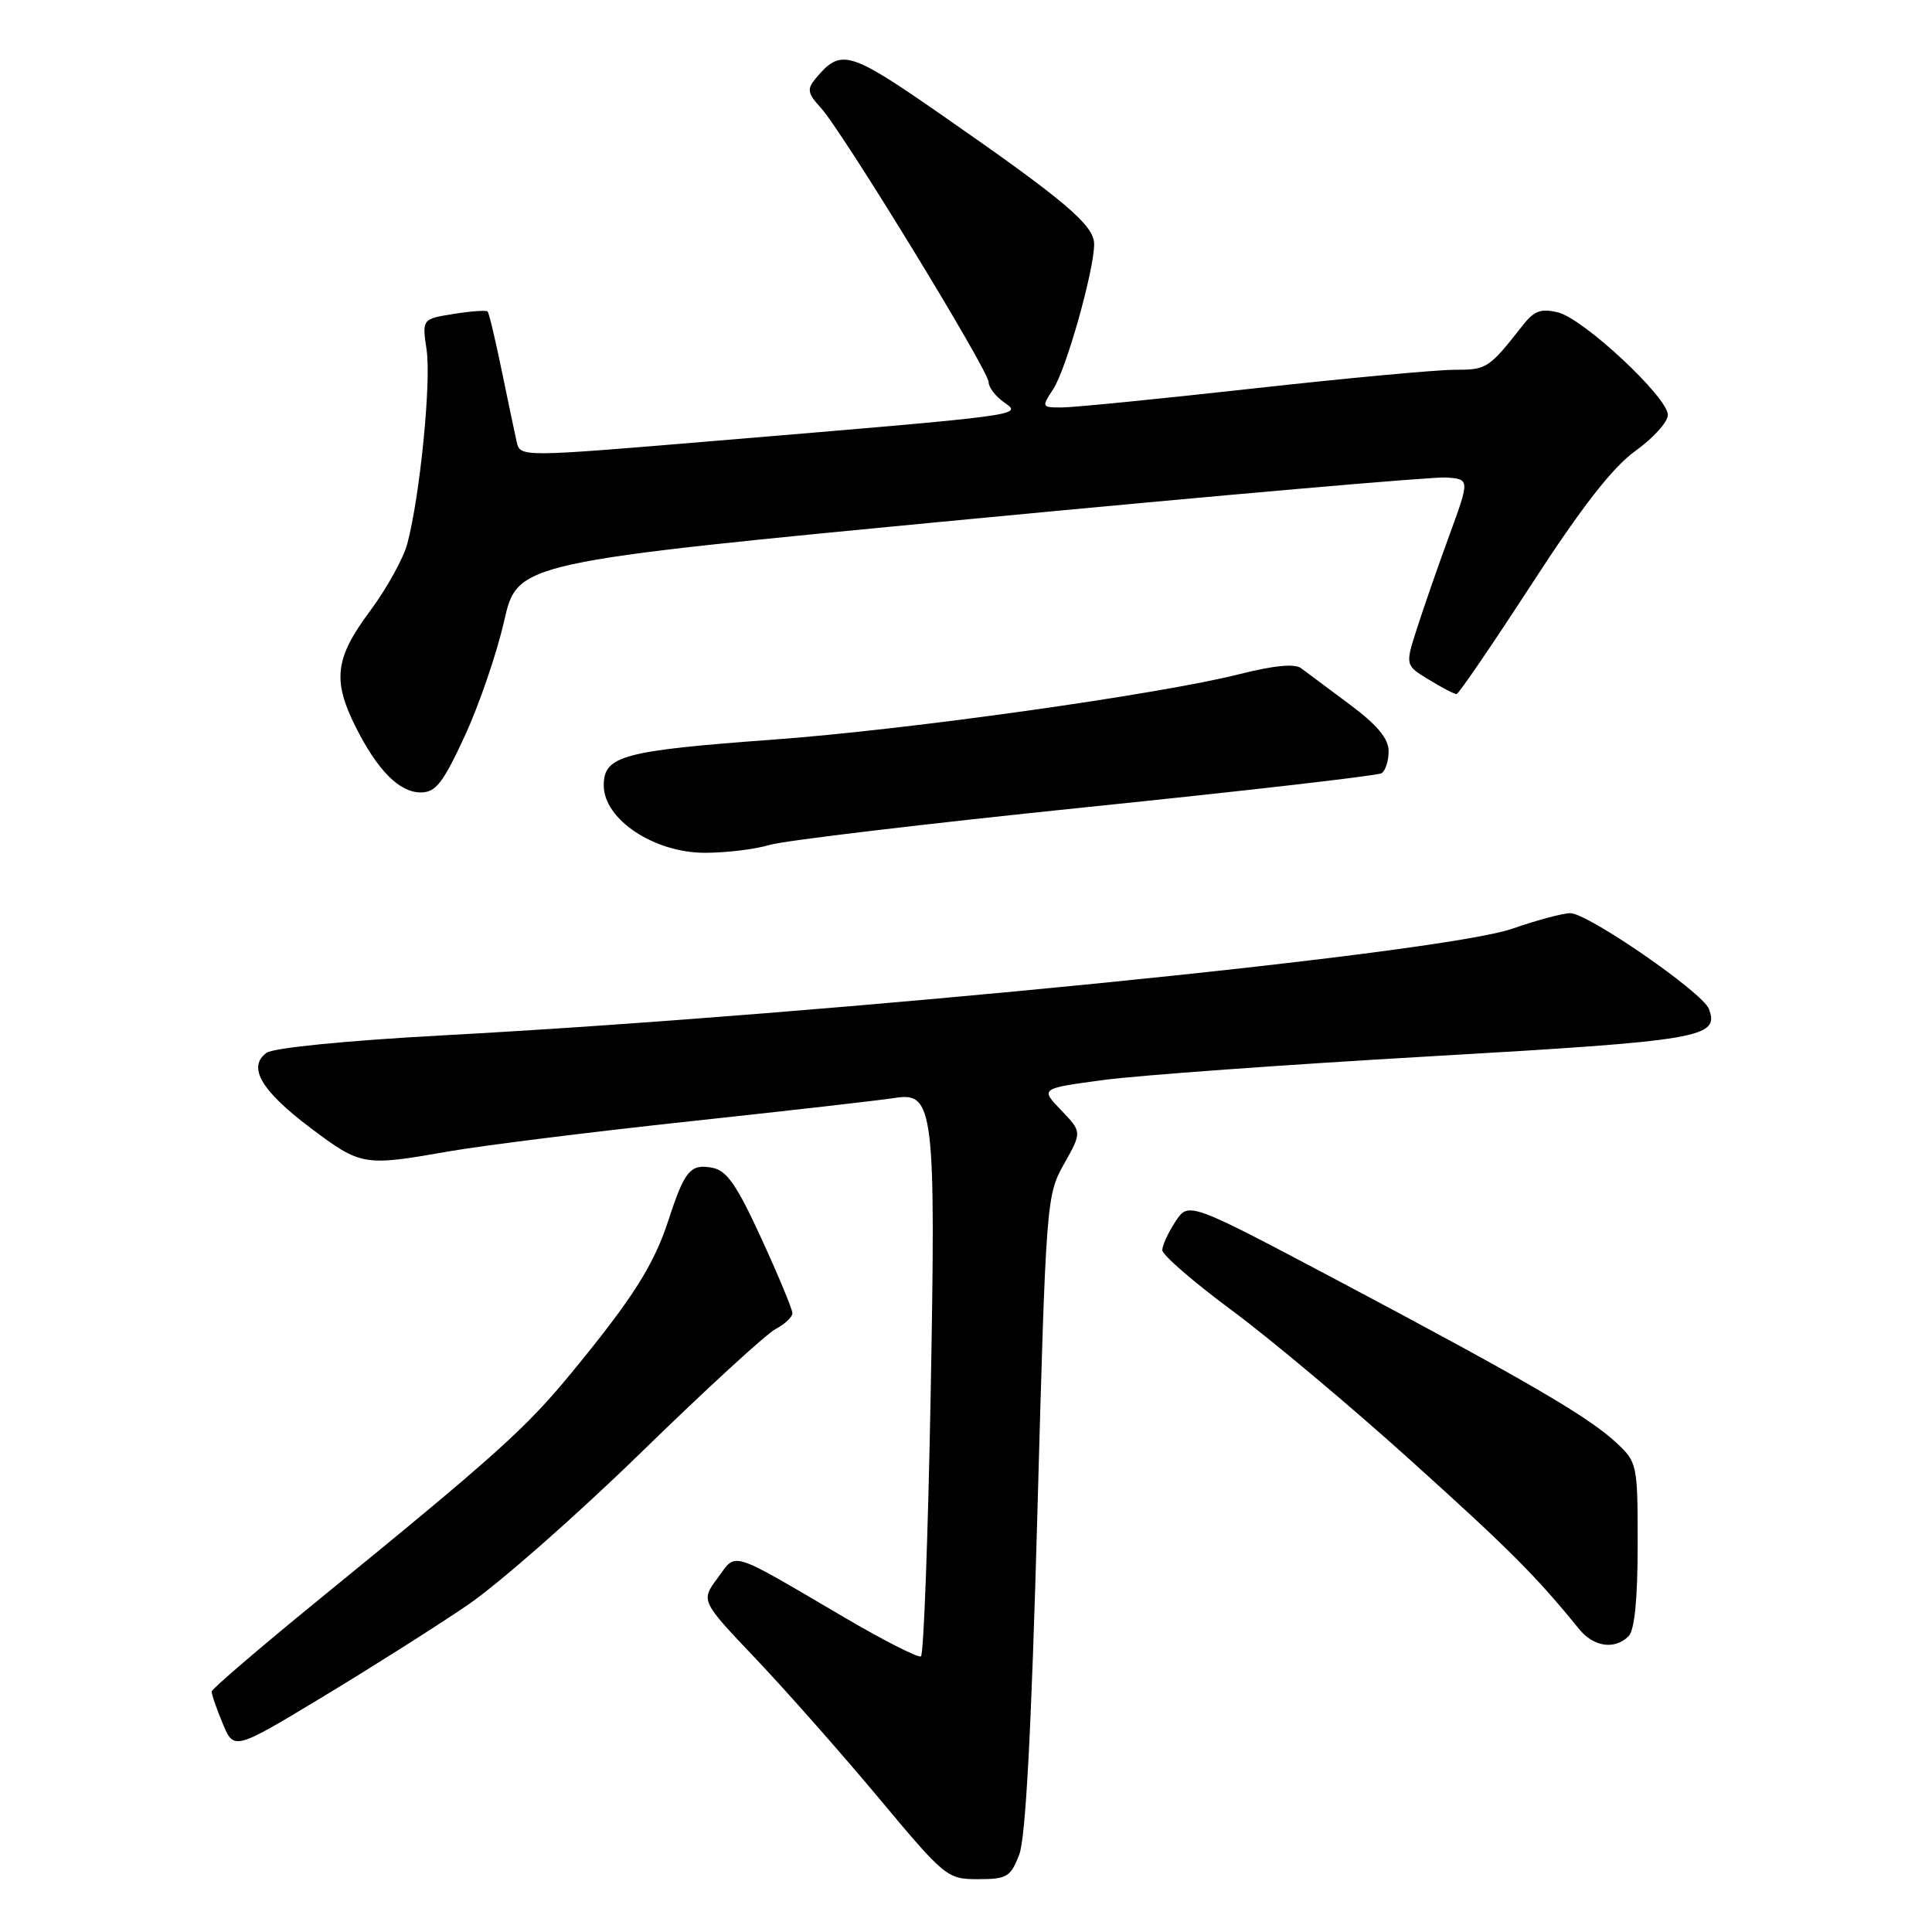 <?xml version="1.0" encoding="UTF-8" standalone="no"?>
<!DOCTYPE svg PUBLIC "-//W3C//DTD SVG 1.1//EN" "http://www.w3.org/Graphics/SVG/1.1/DTD/svg11.dtd" >
<svg xmlns="http://www.w3.org/2000/svg" xmlns:xlink="http://www.w3.org/1999/xlink" version="1.1" viewBox="0 0 256 256">
 <g >
 <path fill="currentColor"
d=" M 135.05 245.75 C 135.91 243.54 136.67 229.11 137.46 200.48 C 138.60 159.13 138.65 158.39 140.99 154.23 C 143.37 150.00 143.37 150.00 140.61 147.11 C 137.84 144.23 137.84 144.23 146.17 143.11 C 150.75 142.49 170.24 141.08 189.48 139.97 C 225.51 137.90 227.89 137.49 226.43 133.67 C 225.59 131.49 210.39 121.00 208.08 121.00 C 207.11 121.00 203.66 121.92 200.41 123.05 C 190.89 126.36 110.43 134.39 58.69 137.19 C 45.83 137.89 36.23 138.84 35.31 139.51 C 32.76 141.38 34.61 144.54 41.15 149.46 C 47.86 154.50 48.17 154.55 59.50 152.56 C 63.90 151.79 78.30 149.99 91.50 148.57 C 104.70 147.15 116.86 145.76 118.53 145.49 C 123.75 144.63 124.02 146.88 123.31 185.19 C 122.96 203.83 122.39 219.26 122.03 219.48 C 121.67 219.70 117.13 217.39 111.94 214.35 C 96.42 205.25 97.65 205.63 95.08 209.11 C 92.85 212.12 92.85 212.12 100.18 219.83 C 104.20 224.07 111.53 232.37 116.46 238.27 C 125.24 248.78 125.51 249.00 129.61 249.00 C 133.42 249.00 133.92 248.70 135.05 245.75 Z  M 62.00 212.65 C 66.12 209.83 76.47 200.73 85.00 192.41 C 93.53 184.10 101.51 176.77 102.75 176.12 C 103.99 175.46 105.00 174.51 105.00 174.01 C 105.00 173.50 103.16 169.06 100.90 164.14 C 97.66 157.06 96.31 155.10 94.41 154.74 C 91.48 154.18 90.73 155.07 88.57 161.69 C 86.62 167.66 83.84 172.04 75.68 181.96 C 69.62 189.32 65.69 192.85 42.20 212.00 C 34.45 218.32 28.08 223.78 28.05 224.13 C 28.02 224.47 28.68 226.37 29.50 228.35 C 31.00 231.94 31.00 231.94 42.75 224.85 C 49.21 220.95 57.88 215.46 62.00 212.65 Z  M 215.80 216.80 C 216.59 216.01 217.00 211.84 217.00 204.70 C 217.00 194.01 216.95 193.75 214.15 191.15 C 210.46 187.71 202.19 182.90 177.59 169.85 C 157.50 159.21 157.50 159.21 155.76 161.85 C 154.80 163.31 154.01 165.02 154.01 165.65 C 154.00 166.28 158.16 169.88 163.25 173.65 C 168.34 177.42 179.03 186.38 187.00 193.58 C 200.08 205.37 203.53 208.83 209.24 215.86 C 211.17 218.23 213.96 218.64 215.80 216.80 Z  M 102.01 111.95 C 103.93 111.38 122.74 109.14 143.81 106.97 C 164.89 104.81 182.55 102.78 183.06 102.46 C 183.58 102.14 184.00 100.83 184.00 99.53 C 184.00 97.87 182.50 96.07 178.84 93.34 C 176.01 91.23 173.11 89.07 172.40 88.54 C 171.56 87.91 168.79 88.18 164.31 89.31 C 153.76 91.99 120.23 96.71 102.50 98.00 C 82.51 99.47 80.00 100.14 80.00 104.07 C 80.00 108.57 86.65 113.00 93.41 113.00 C 96.22 113.00 100.09 112.53 102.01 111.95 Z  M 61.58 97.53 C 63.48 93.43 65.83 86.57 66.80 82.29 C 68.58 74.51 68.58 74.51 128.54 68.78 C 161.52 65.63 189.91 63.15 191.63 63.27 C 194.76 63.50 194.76 63.50 192.02 71.00 C 190.51 75.12 188.59 80.67 187.74 83.32 C 186.19 88.15 186.19 88.15 189.35 90.07 C 191.08 91.13 192.72 91.98 193.00 91.97 C 193.28 91.96 197.76 85.39 202.96 77.39 C 209.63 67.11 213.68 61.92 216.71 59.74 C 219.07 58.05 221.00 55.91 221.00 54.98 C 221.00 52.65 209.87 42.26 206.46 41.40 C 204.21 40.84 203.29 41.17 201.78 43.10 C 197.25 48.86 197.04 49.00 192.70 49.00 C 190.32 49.00 178.28 50.12 165.94 51.49 C 153.60 52.86 142.25 53.99 140.73 53.99 C 138.01 54.00 137.99 53.95 139.57 51.54 C 141.28 48.92 144.95 35.93 144.98 32.37 C 145.00 29.86 141.17 26.61 124.70 15.18 C 112.41 6.65 111.42 6.38 108.02 10.47 C 106.91 11.81 107.03 12.41 108.76 14.28 C 111.57 17.33 131.00 49.09 131.00 50.64 C 131.00 51.32 131.93 52.54 133.07 53.33 C 135.50 55.04 135.94 54.98 94.72 58.42 C 68.93 60.58 68.93 60.58 68.46 58.54 C 68.21 57.42 67.31 53.15 66.47 49.06 C 65.63 44.96 64.79 41.46 64.61 41.27 C 64.42 41.09 62.39 41.23 60.09 41.60 C 55.92 42.27 55.92 42.27 56.53 46.38 C 57.15 50.61 55.65 65.72 53.97 72.05 C 53.45 74.00 51.22 78.02 49.02 80.98 C 44.40 87.17 44.03 90.14 47.11 96.29 C 50.02 102.08 52.91 105.00 55.74 105.00 C 57.74 105.00 58.69 103.78 61.58 97.53 Z "/>
</g>
</svg>